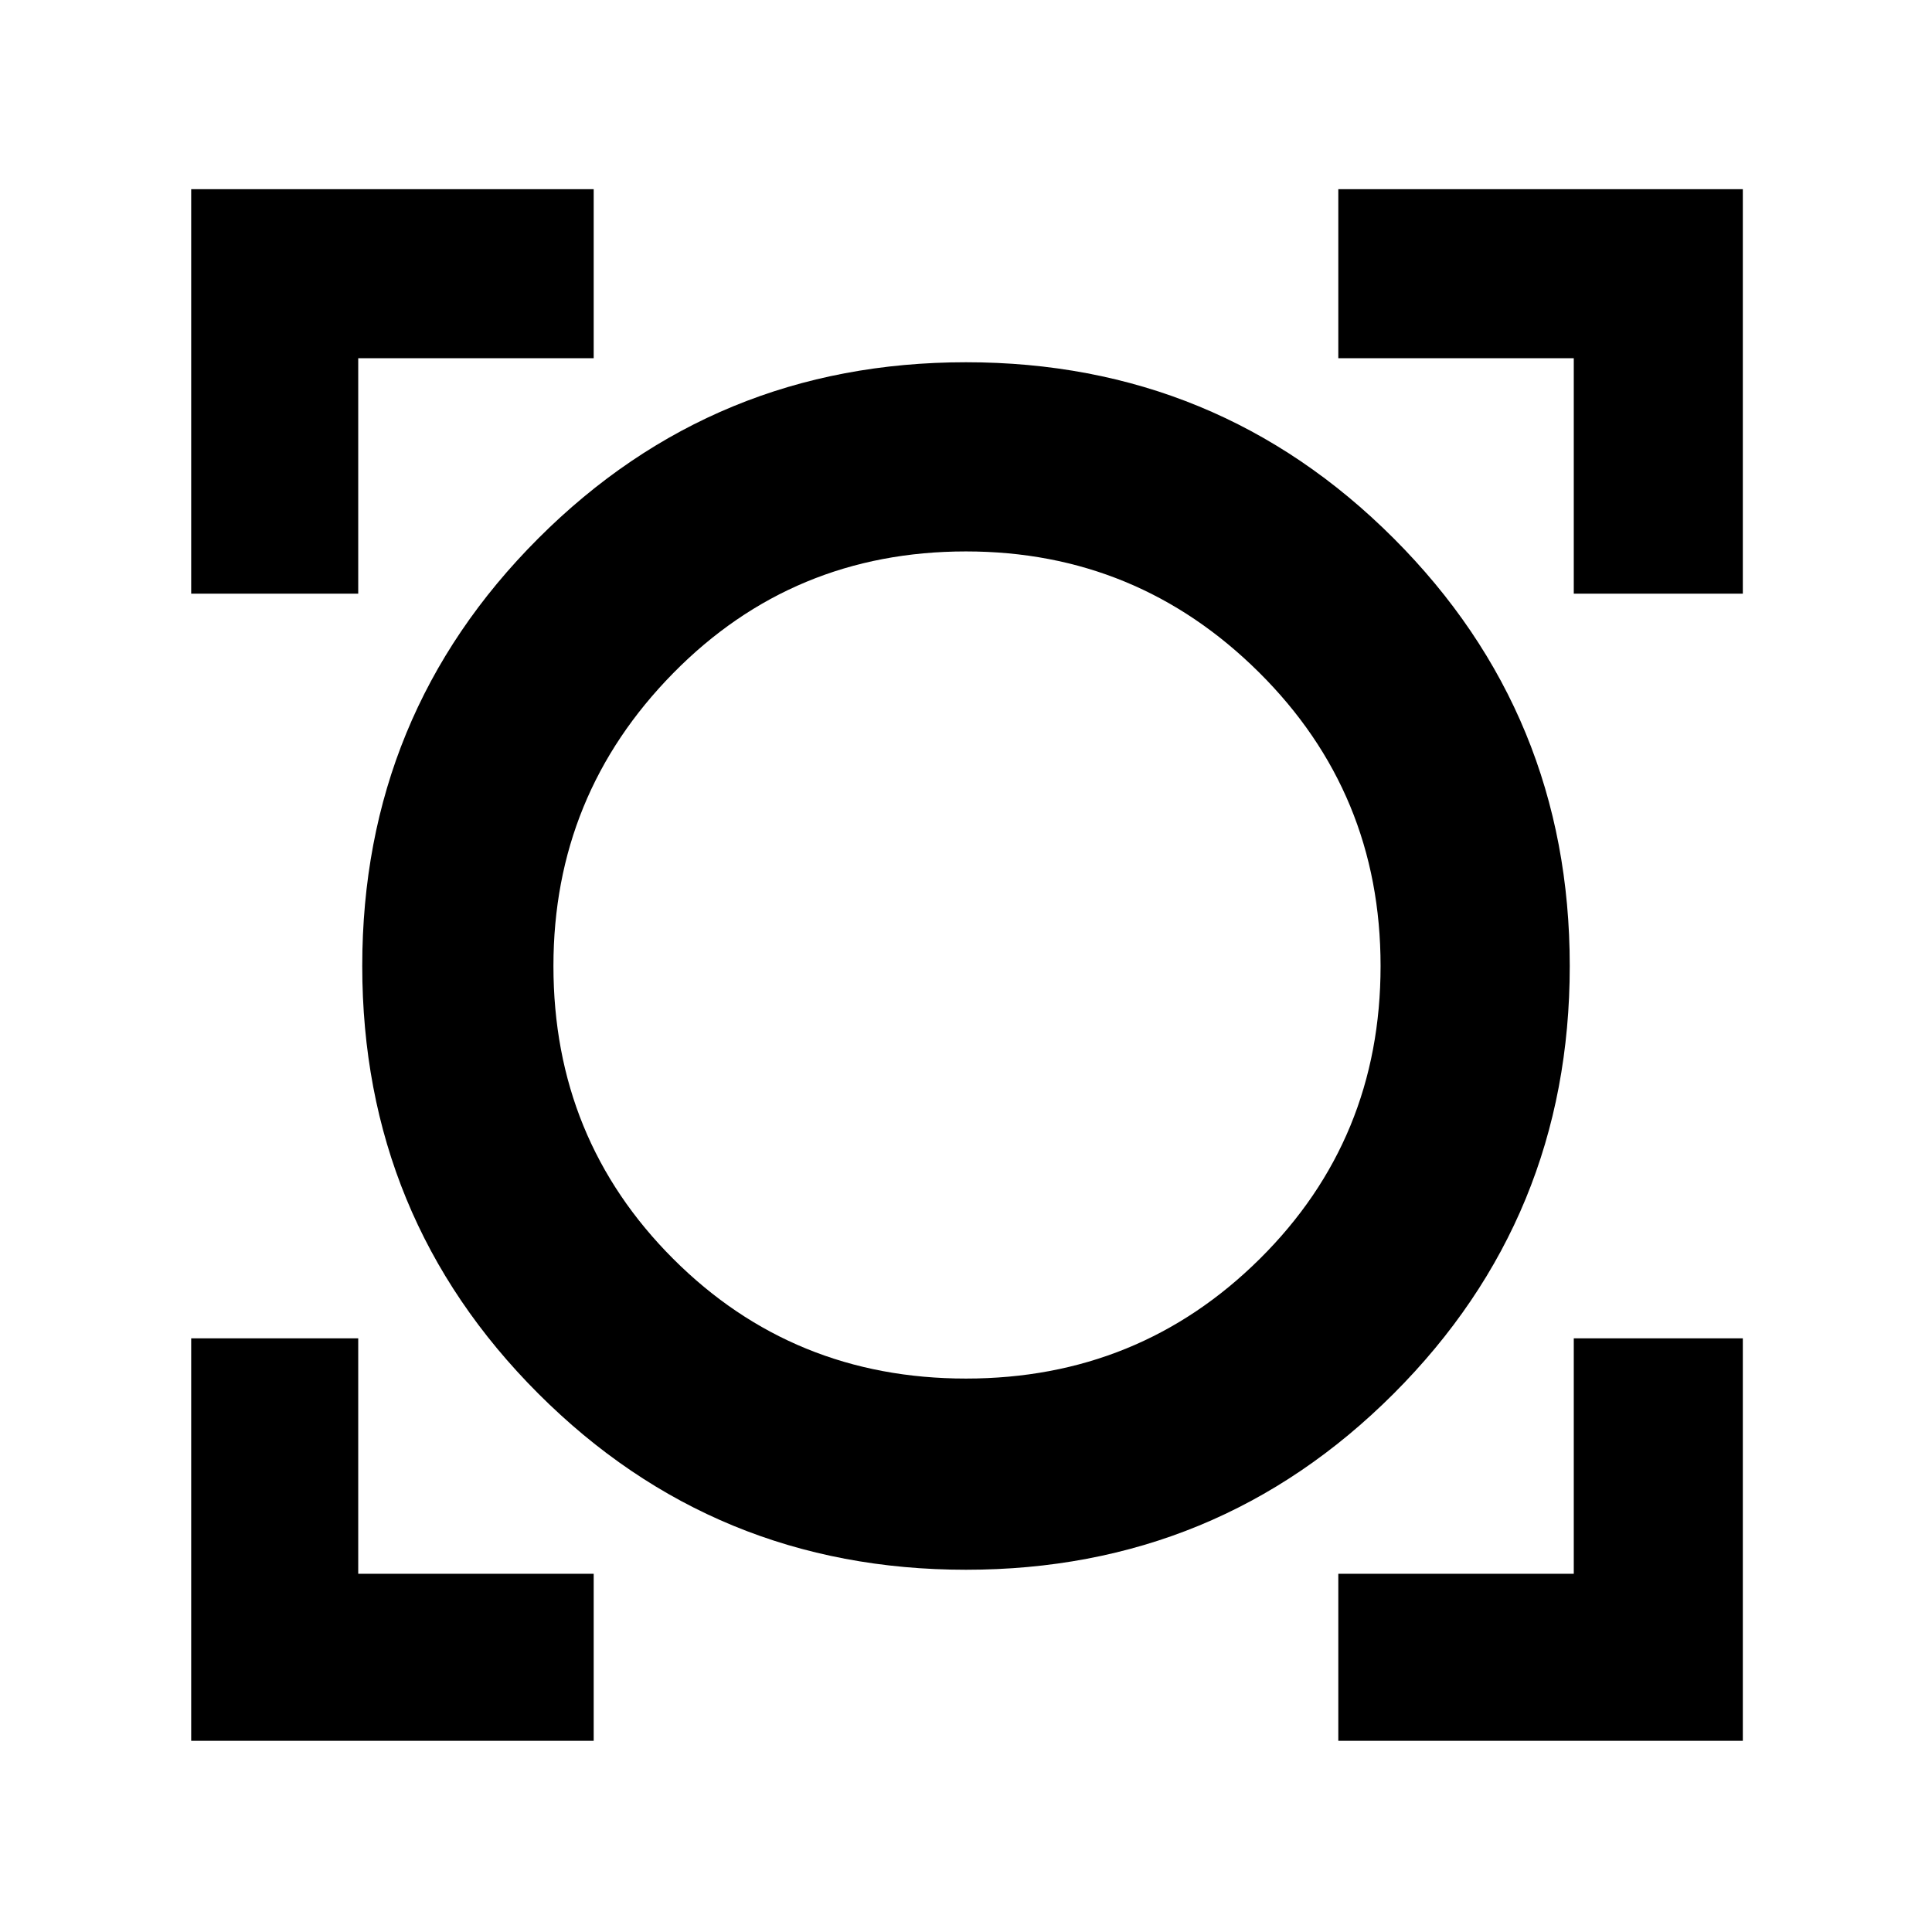 <svg xmlns="http://www.w3.org/2000/svg" height="48" width="48"><path d="M4.75 43.25V33.25H8.9V39.1H14.75V43.25ZM33.25 43.25V39.1H39.1V33.25H43.3V43.25ZM24 39Q17.75 39 13.375 34.625Q9 30.25 9 24Q9 17.75 13.375 13.375Q17.75 9 24 9Q30.25 9 34.625 13.375Q39 17.75 39 24Q39 30.25 34.625 34.625Q30.25 39 24 39ZM24 34.25Q28.3 34.25 31.3 31.275Q34.3 28.3 34.3 24Q34.3 19.7 31.275 16.7Q28.25 13.7 24 13.7Q19.7 13.7 16.725 16.725Q13.75 19.75 13.75 24Q13.75 28.3 16.725 31.275Q19.7 34.25 24 34.25ZM4.75 14.75V4.7H14.75V8.9H8.9V14.75ZM39.1 14.75V8.9H33.25V4.7H43.3V14.75ZM24 24Q24 24 24 24Q24 24 24 24Q24 24 24 24Q24 24 24 24Q24 24 24 24Q24 24 24 24Q24 24 24 24Q24 24 24 24Z"/></svg>